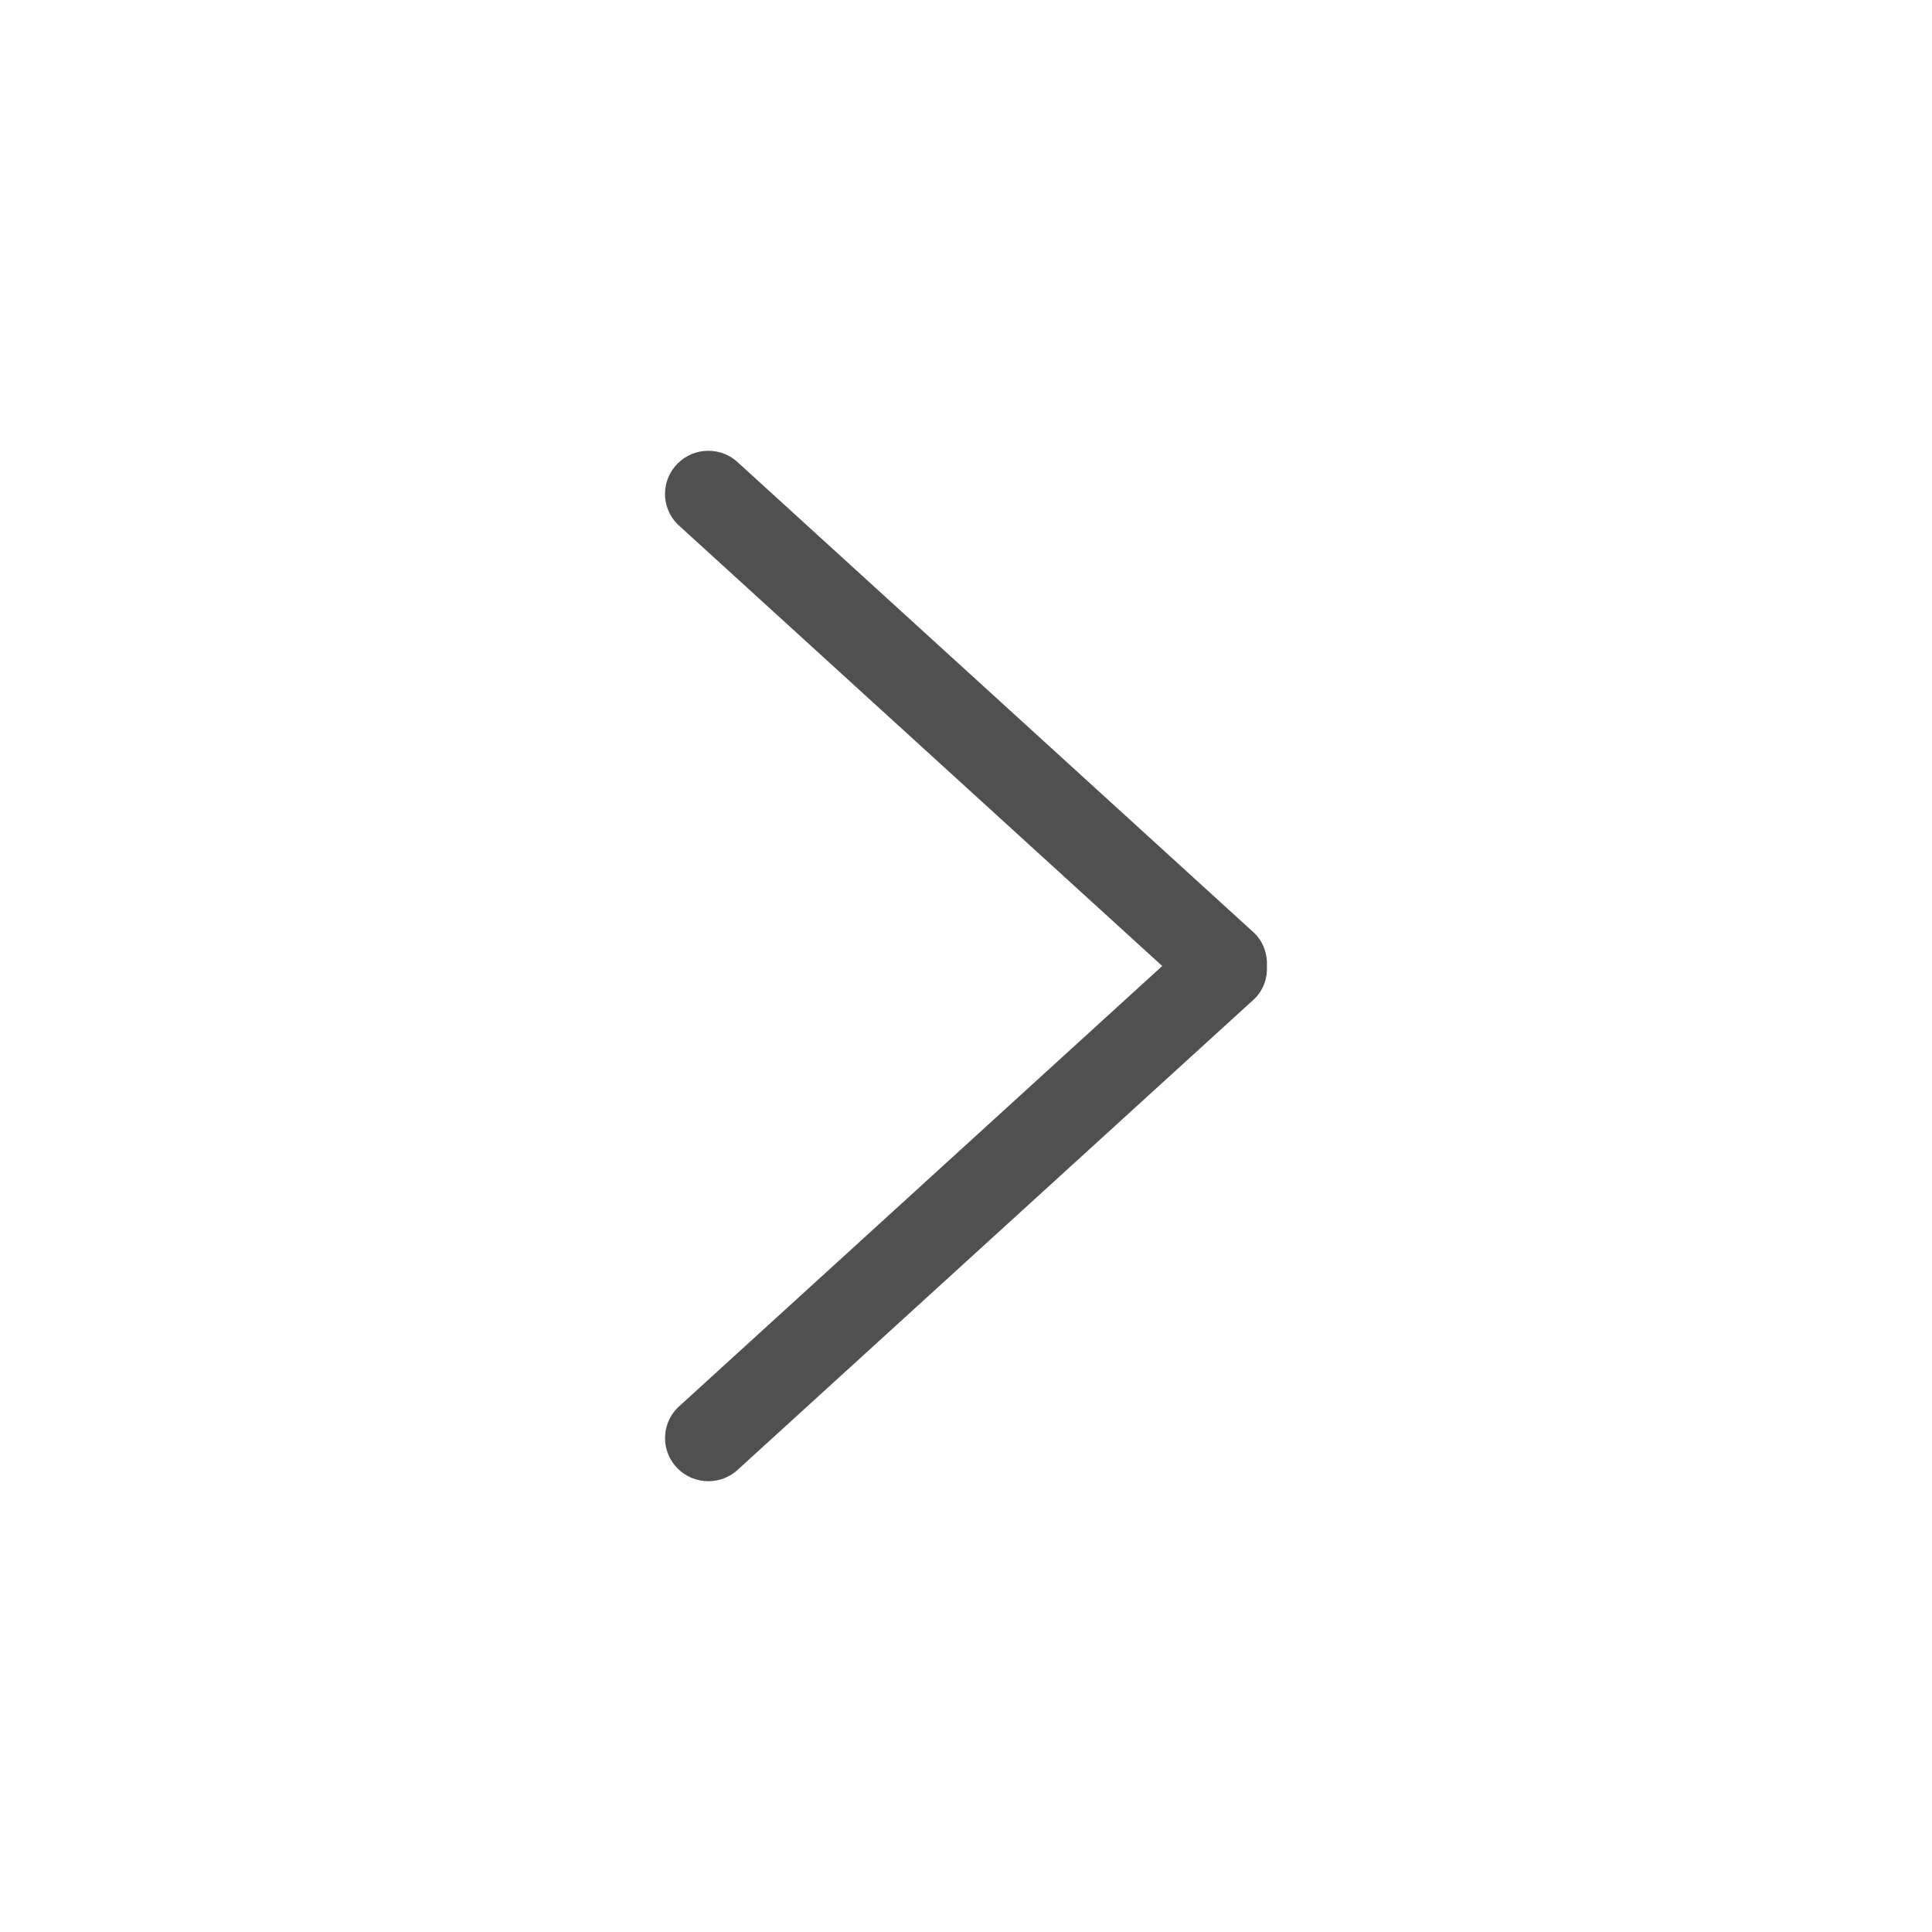 <svg width="60" height="60" viewBox="0 0 60 60" fill="none" xmlns="http://www.w3.org/2000/svg">
<path d="M38.963 28.985L22.95 14.392C22.424 13.869 21.572 13.869 21.047 14.392C20.521 14.915 20.521 15.763 21.047 16.286L36.094 30L21.048 43.714C20.522 44.237 20.522 45.085 21.048 45.608C21.573 46.131 22.425 46.131 22.951 45.608L38.964 31.015C39.244 30.736 39.364 30.367 39.346 30.001C39.363 29.635 39.243 29.265 38.963 28.985Z" fill="#505050"/>
</svg>
